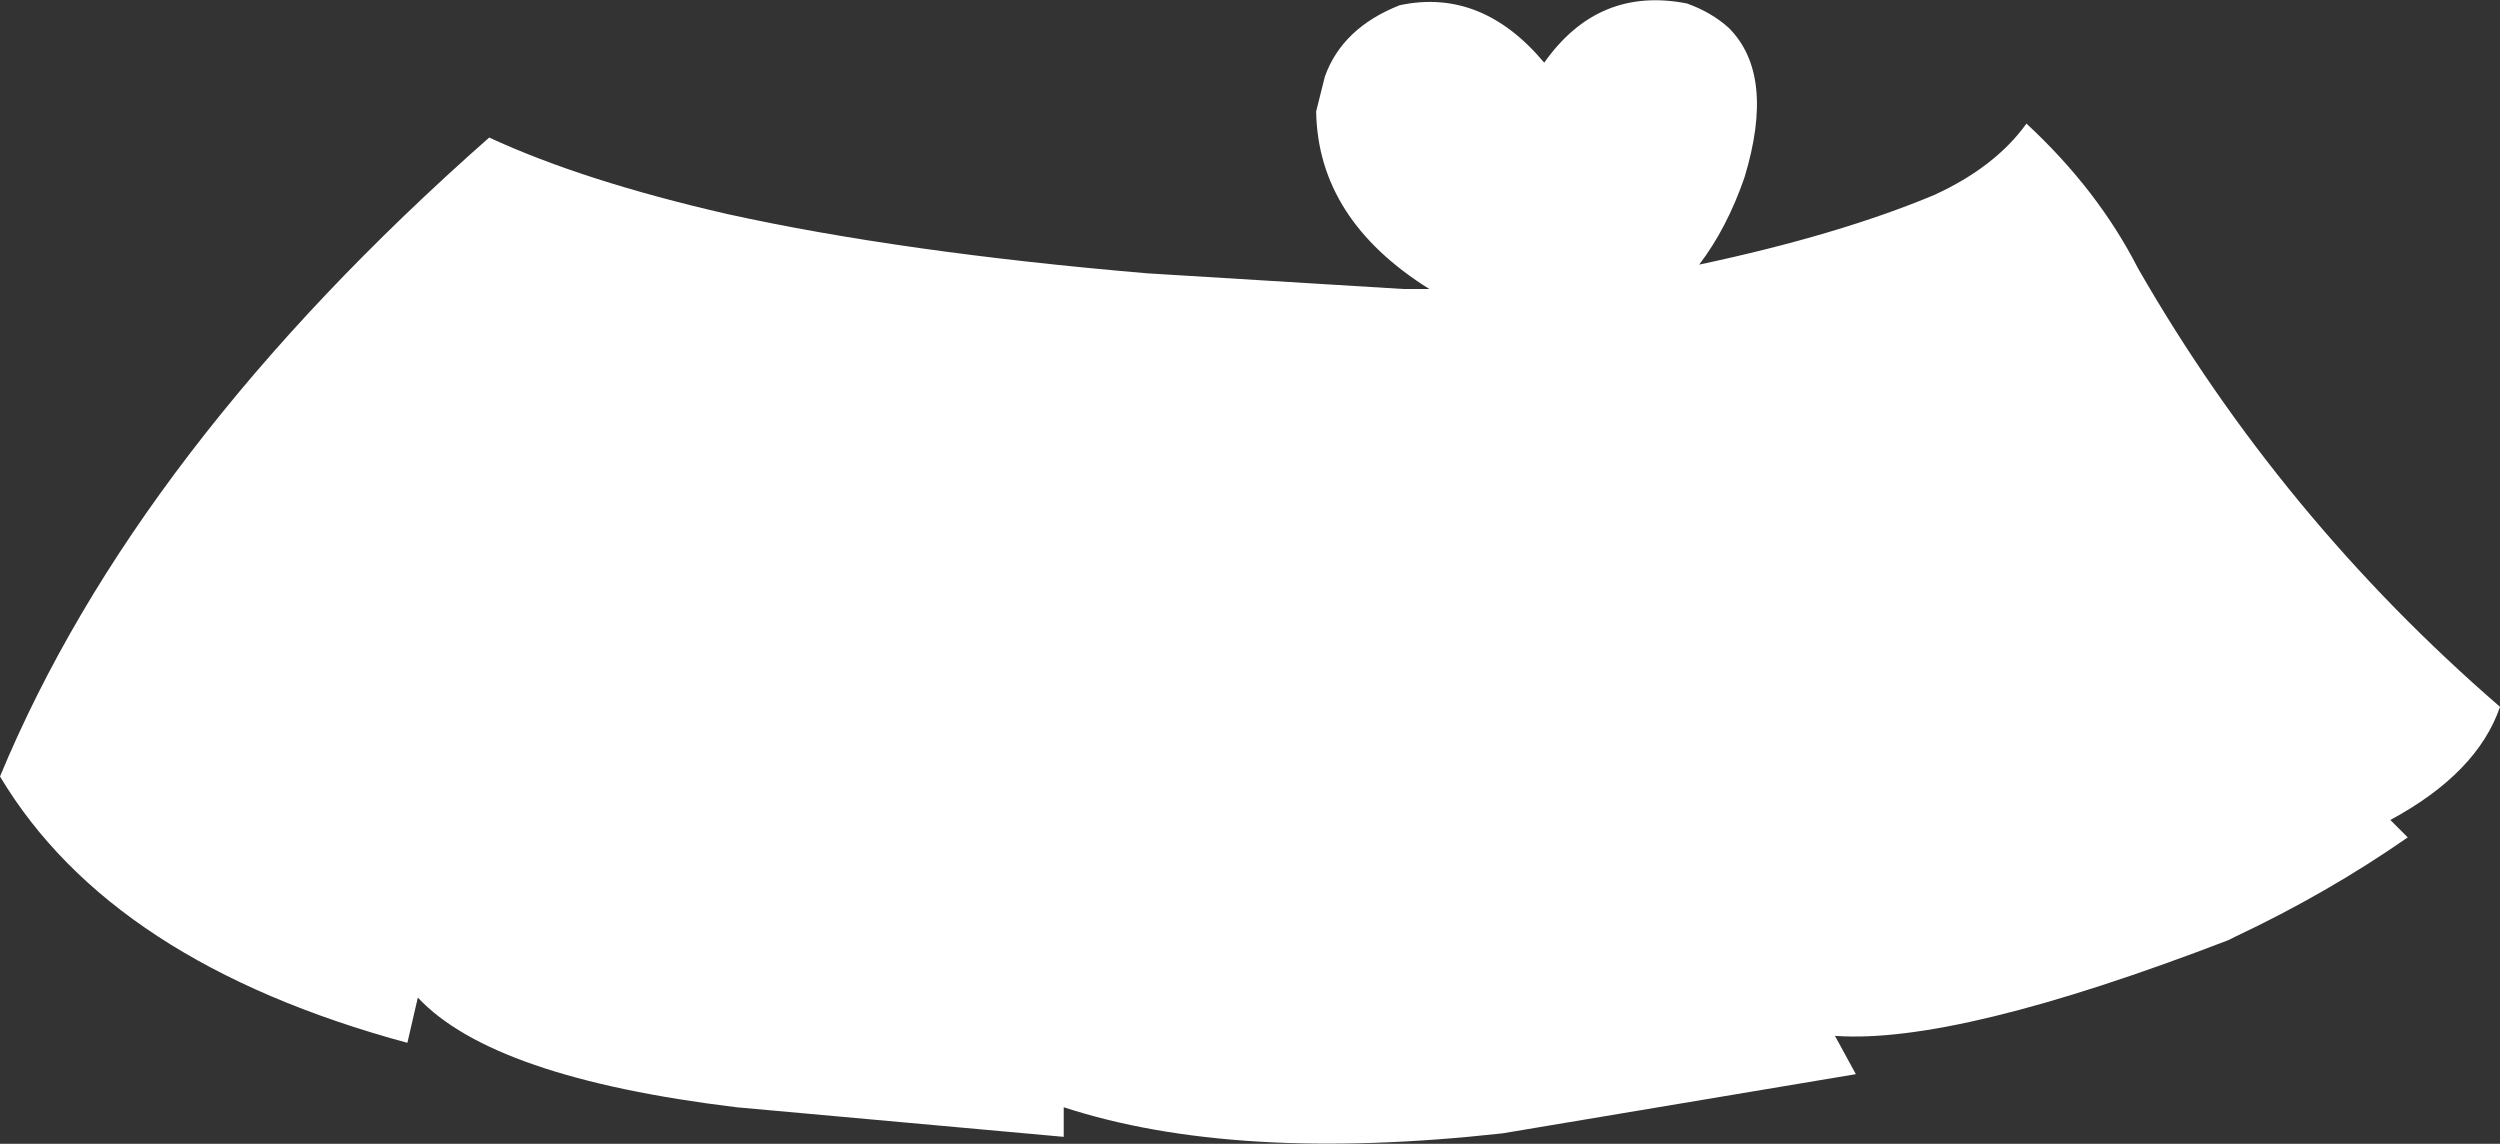 <?xml version="1.0" encoding="UTF-8" standalone="no"?>
<svg xmlns:xlink="http://www.w3.org/1999/xlink" height="32.85px" width="71.8px" xmlns="http://www.w3.org/2000/svg">
  <rect width="100%" height="100%" fill="#333333" stroke="none"/>
  <g transform="matrix(1.0, 0.0, 0.0, 1.0, 35.9, 16.4)">
    <path d="M19.65 -10.8 Q21.4 -11.6 22.3 -12.85 24.35 -10.95 25.5 -8.7 29.6 -1.55 35.9 3.9 35.25 5.8 32.75 7.15 L33.25 7.65 Q30.95 9.25 28.3 10.5 L28.1 10.6 Q20.3 13.6 16.8 13.35 L17.4 14.45 7.25 16.15 Q-0.45 17.0 -5.35 15.4 L-5.35 16.25 -14.75 15.4 Q-21.75 14.55 -23.9 12.25 L-24.2 13.55 Q-32.7 11.25 -35.9 5.9 -32.0 -3.5 -21.85 -12.45 -19.15 -11.2 -15.0 -10.25 -10.0 -9.15 -2.95 -8.55 L4.4 -8.1 5.15 -8.1 Q1.95 -10.1 1.9 -13.2 L2.15 -14.2 Q2.65 -15.6 4.3 -16.25 6.65 -16.75 8.45 -14.6 10.0 -16.8 12.55 -16.3 13.25 -16.05 13.75 -15.6 15.1 -14.25 14.2 -11.3 13.7 -9.85 12.9 -8.8 16.9 -9.65 19.65 -10.8" fill="#ffffff" fill-rule="evenodd" stroke="none"/>
  </g>
</svg>
